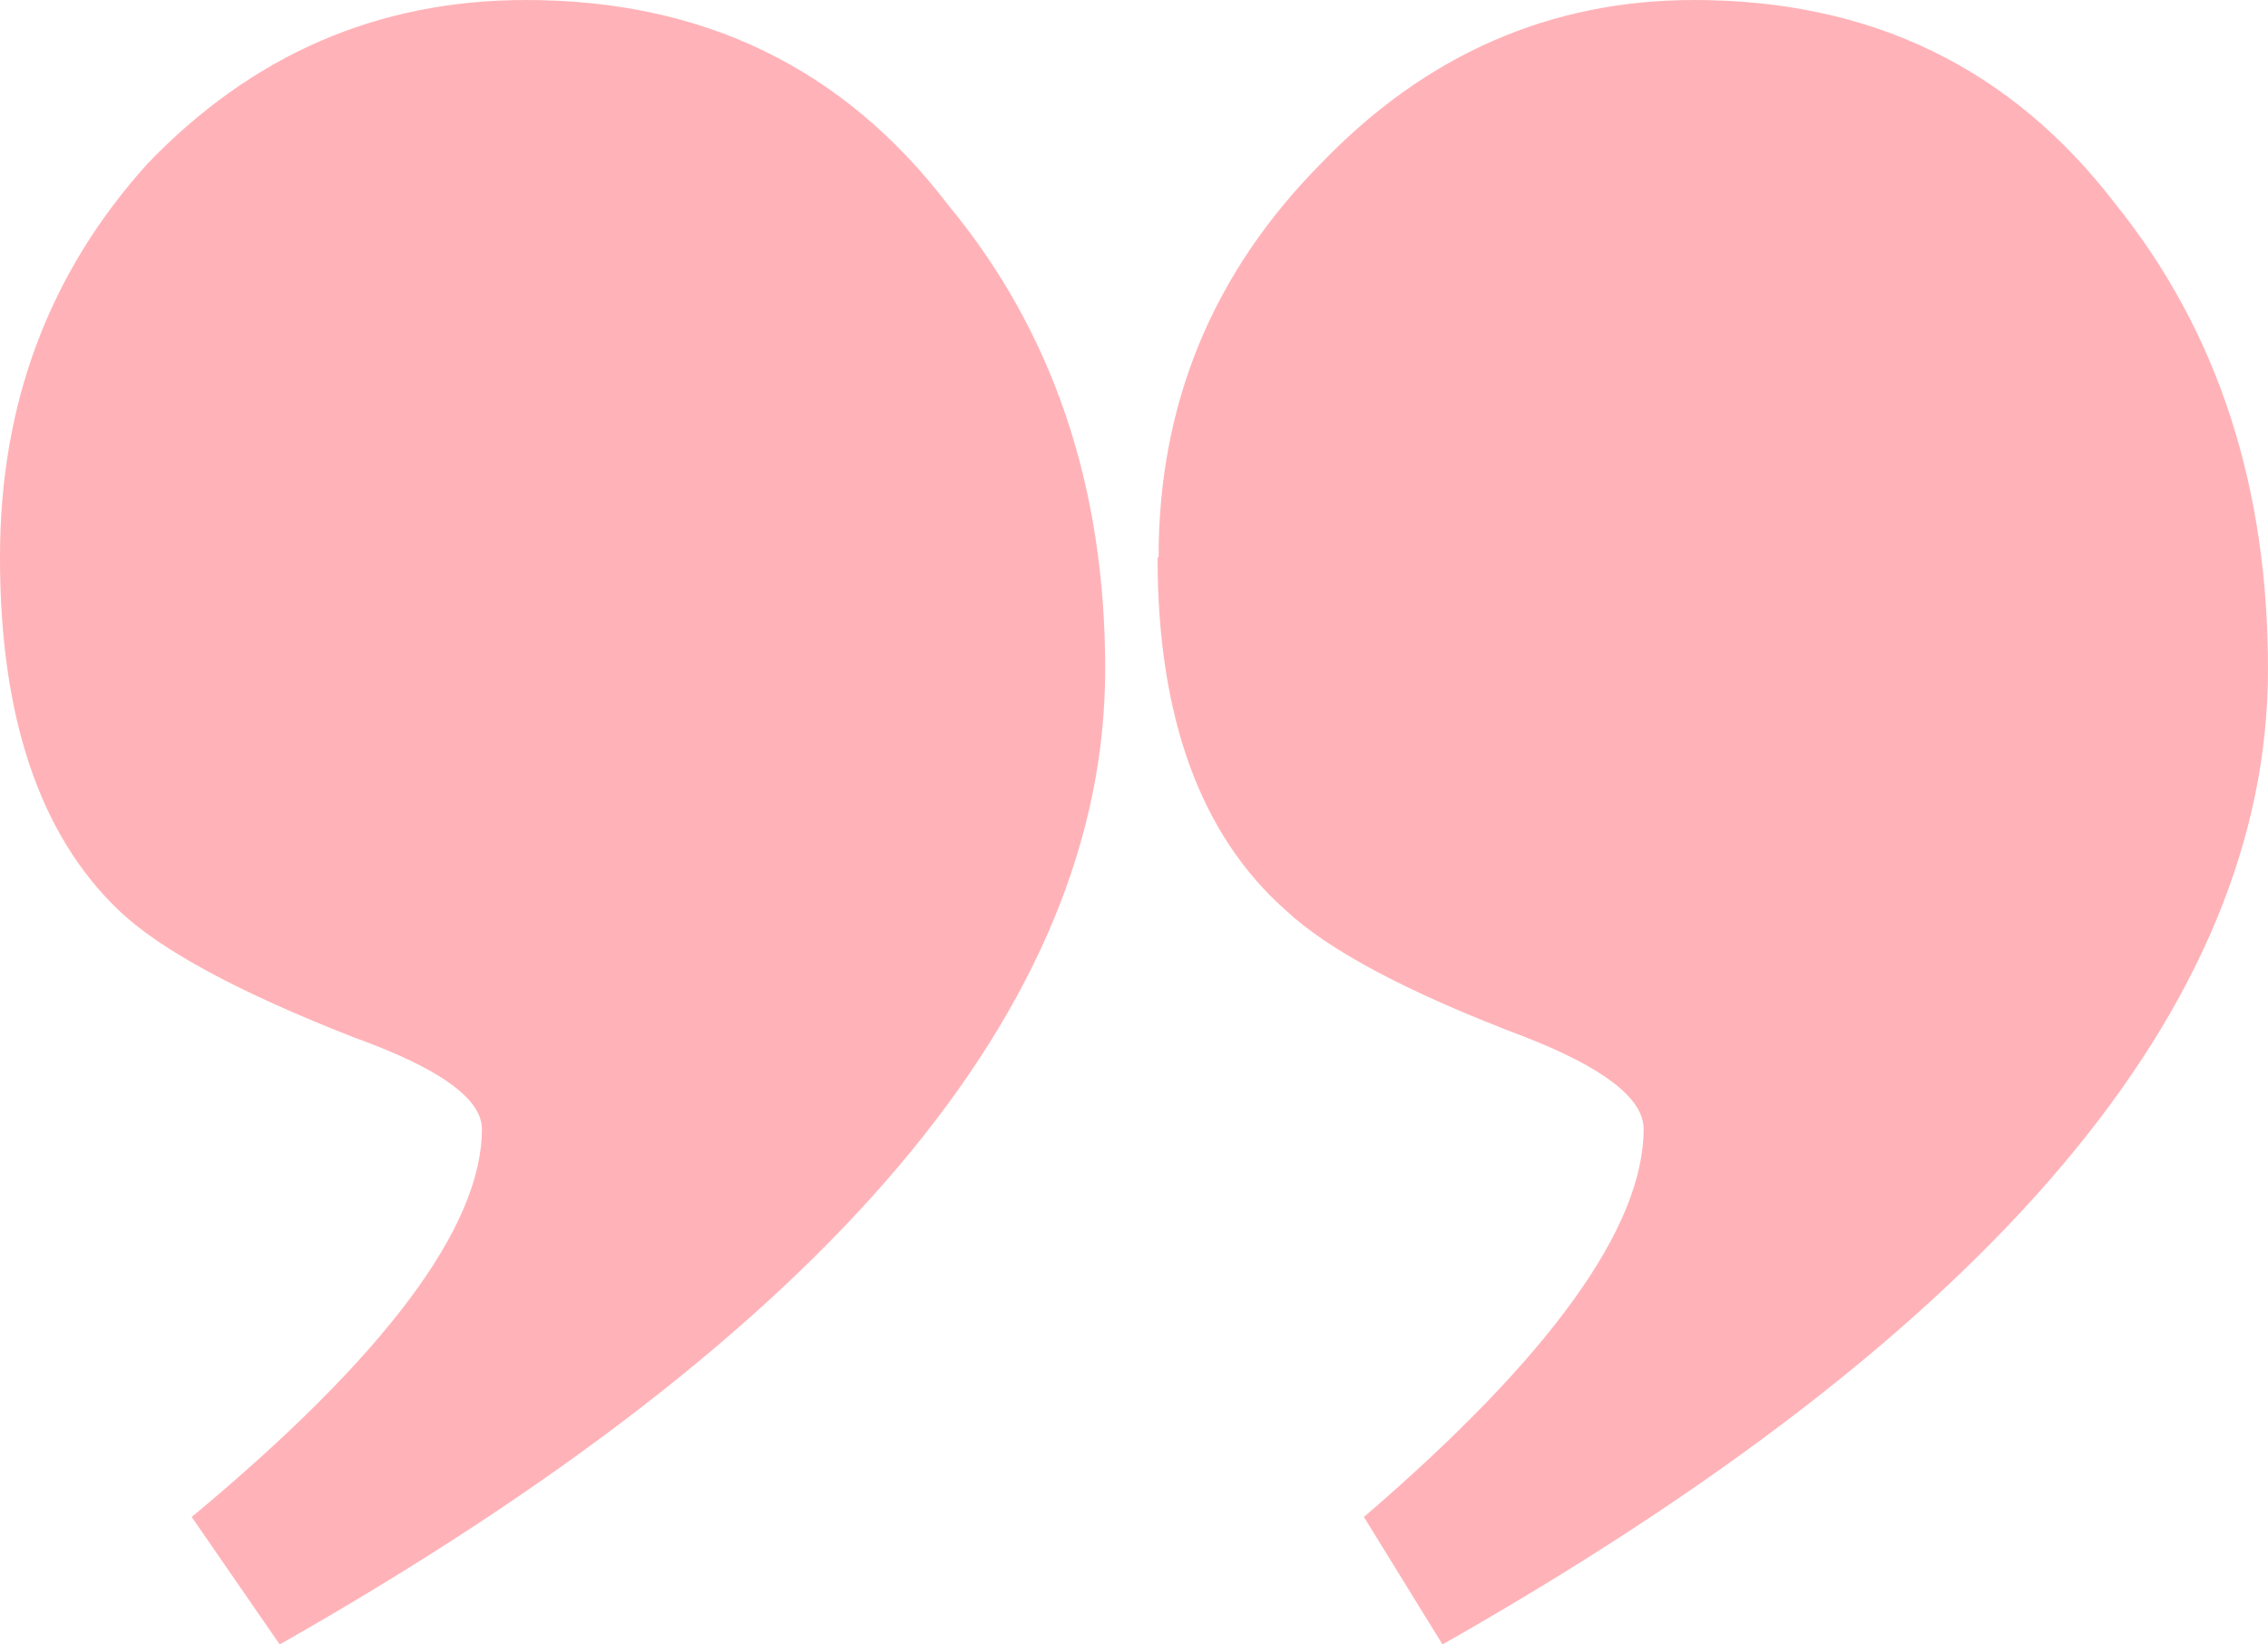<svg width="40" height="29" viewBox="0 0 40 29" fill="none" xmlns="http://www.w3.org/2000/svg">
<path id="Vector" d="M20.434 9.82C20.434 7.111 21.395 4.805 23.298 2.883C25.145 0.961 27.344 0 29.875 0C32.998 0 35.473 1.192 37.321 3.613C39.113 5.842 40 8.571 40 11.8C40 17.738 35.159 23.484 25.441 29L24.055 26.752C27.344 23.926 28.988 21.64 28.988 19.91C28.988 19.372 28.286 18.834 26.919 18.296C24.831 17.508 23.427 16.758 22.67 16.047C21.173 14.721 20.416 12.646 20.416 9.84L20.434 9.82ZM0 9.82C0 7.111 0.868 4.805 2.605 2.883C4.453 0.961 6.67 0 9.275 0C12.397 0 14.873 1.192 16.721 3.613C18.568 5.842 19.492 8.571 19.492 11.8C19.492 17.738 14.651 23.484 4.933 29L3.381 26.752C6.781 23.926 8.499 21.64 8.499 19.91C8.499 19.372 7.741 18.834 6.245 18.296C4.231 17.508 2.827 16.758 2.088 16.047C0.702 14.721 0 12.646 0 9.84L0 9.82Z" fill="#FFB3B8"/>
</svg>
